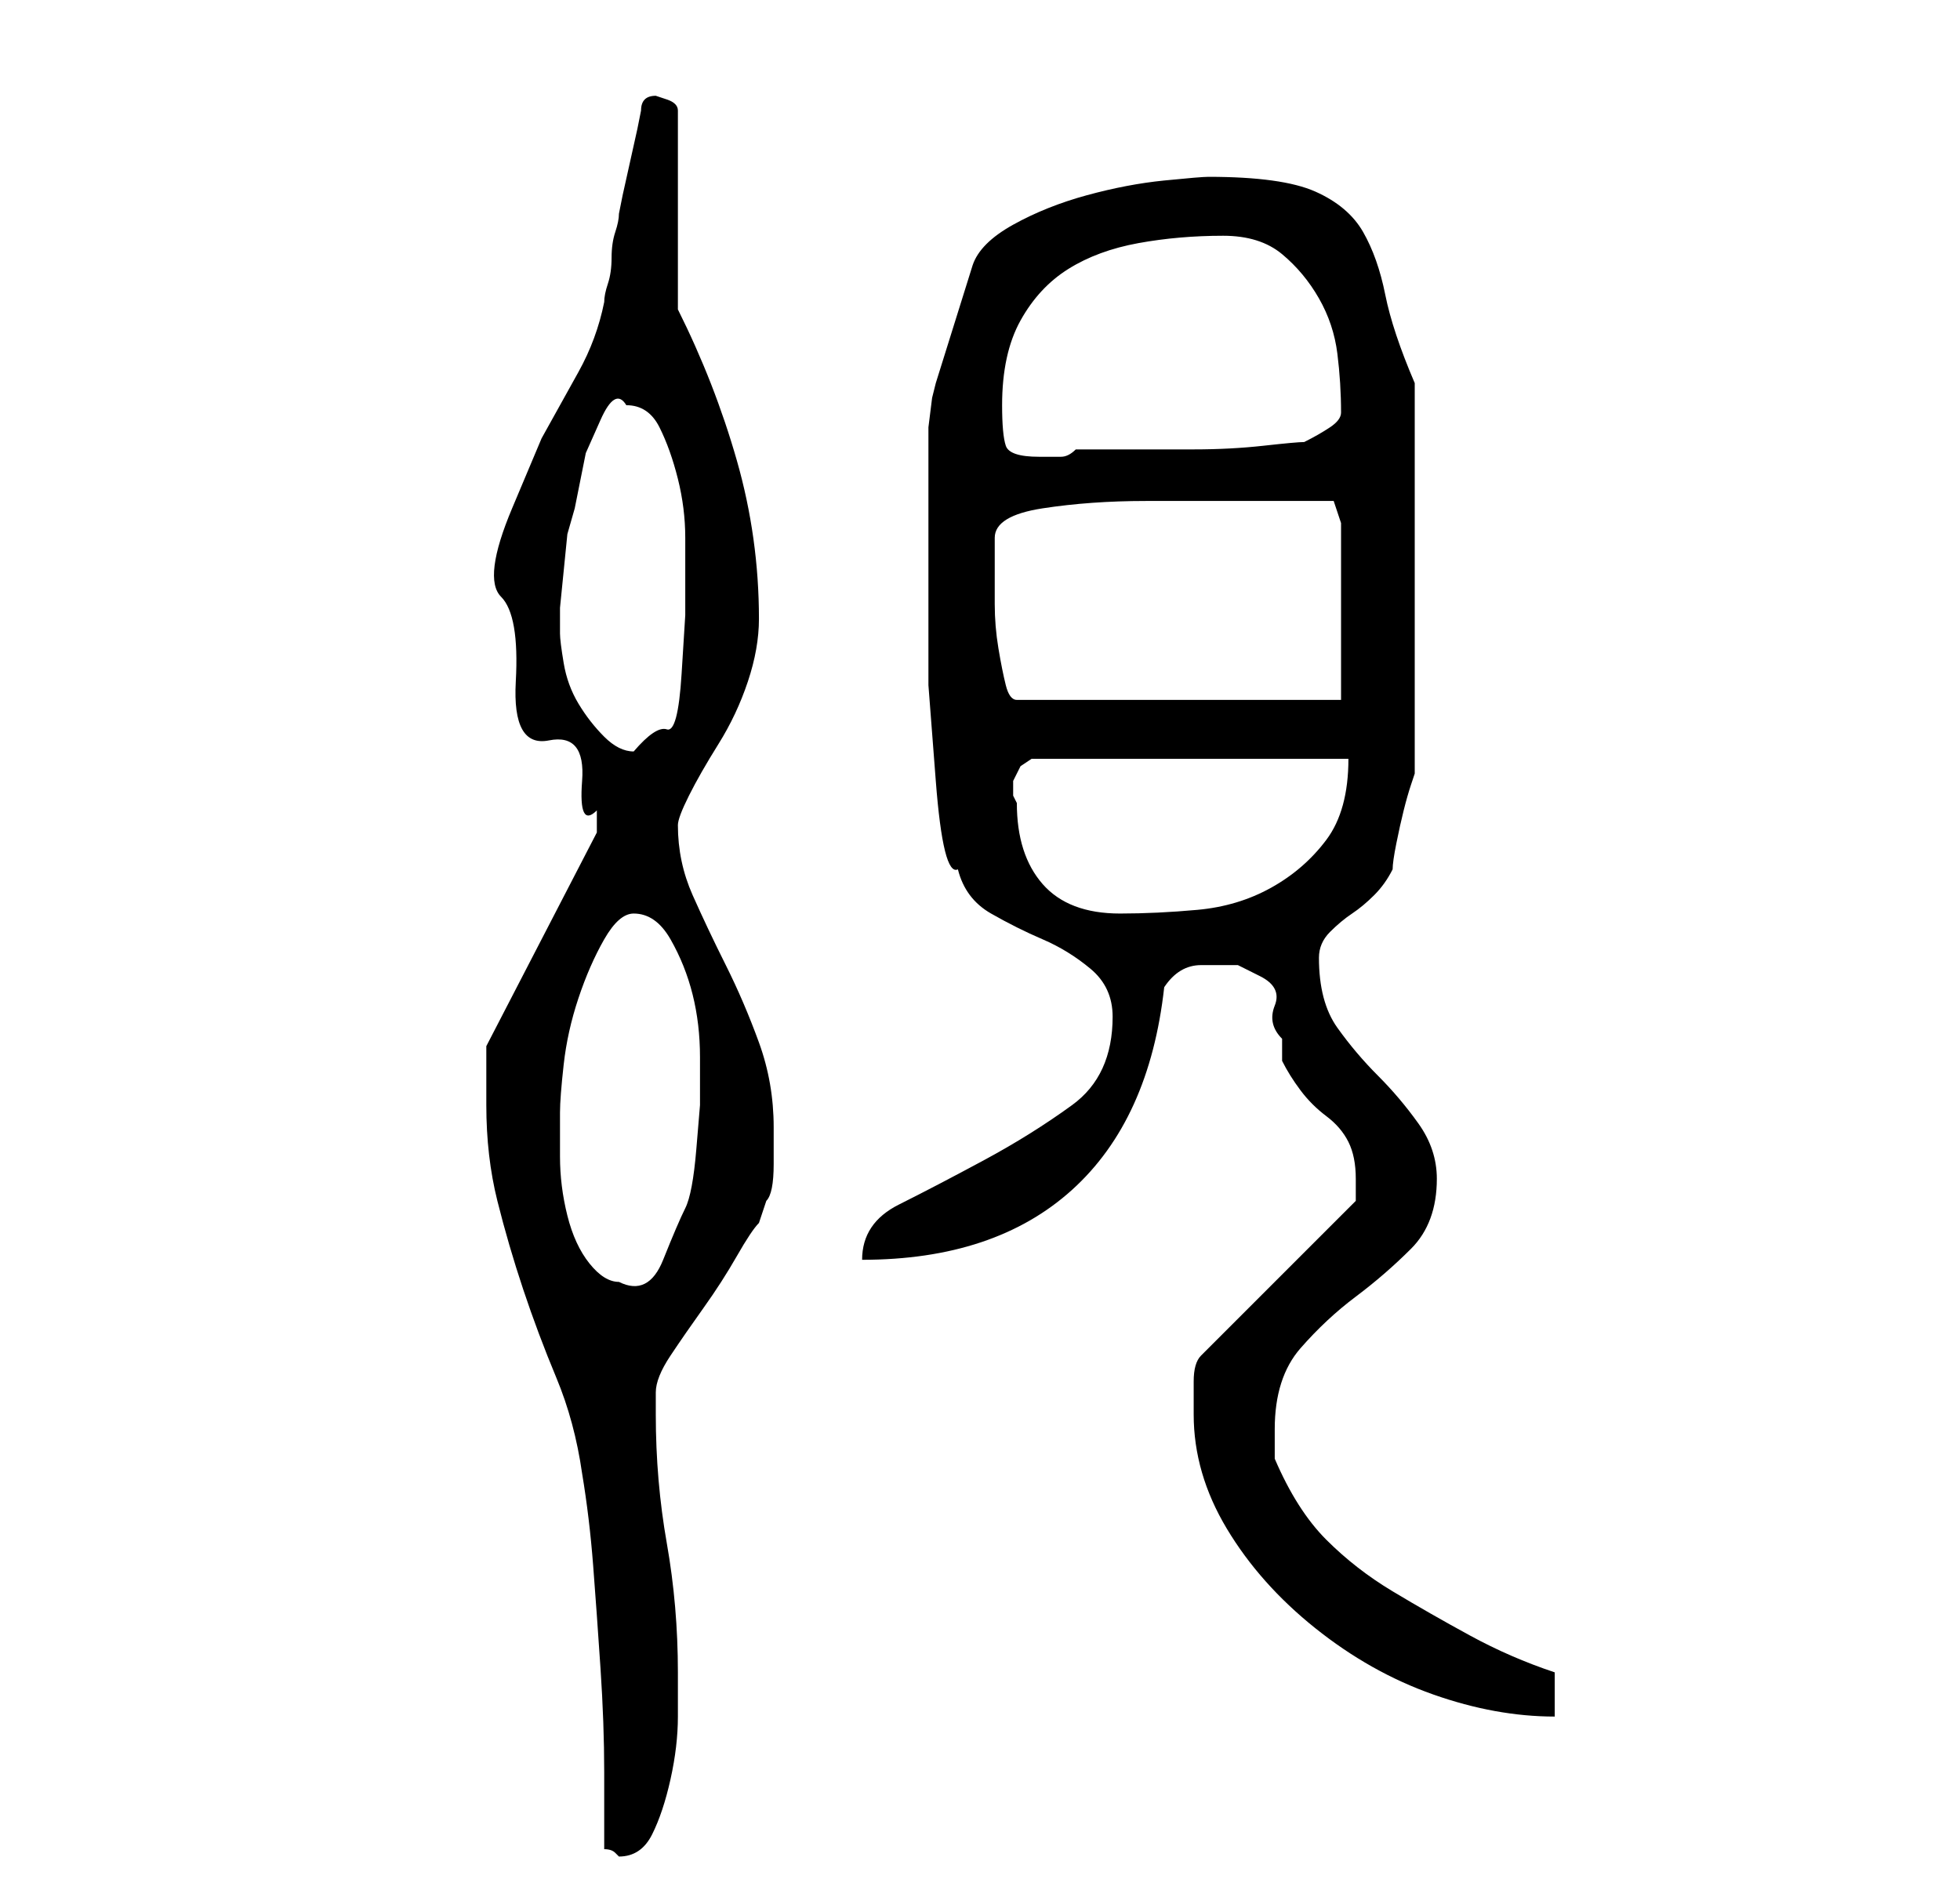 <?xml version="1.0" standalone="no"?>
<!DOCTYPE svg PUBLIC "-//W3C//DTD SVG 1.1//EN" "http://www.w3.org/Graphics/SVG/1.1/DTD/svg11.dtd" >
<svg xmlns="http://www.w3.org/2000/svg" xmlns:xlink="http://www.w3.org/1999/xlink" version="1.1" viewBox="-10 0 266 256">
   <path fill="currentColor"
d="M56 150q0 7 1.5 13t3.5 12t4.5 12t3.5 13q1 6 1.5 12.5t1 14t0.5 14v10.5q1 0 1.5 0.5l0.5 0.5q3 0 4.5 -3t2.5 -7.5t1 -8.5v-6q0 -9 -1.5 -17.5t-1.5 -17.5v-3q0 -2 2 -5t4.5 -6.5t4.5 -7t3 -4.5l0.5 -1.5l0.5 -1.5q1 -1 1 -5v-5q0 -6 -2 -11.5t-4.5 -10.5t-4.5 -9.5
t-2 -9.5q0 -1 1.5 -4t4 -7t4 -8.5t1.5 -8.5q0 -11 -3 -21.5t-8 -20.5v-27q0 -1 -1.5 -1.5l-1.5 -0.5q-1 0 -1.5 0.5t-0.5 1.5l-0.5 2.5t-1 4.5t-1 4.5l-0.5 2.5q0 1 -0.5 2.5t-0.5 3.5t-0.5 3.5t-0.5 2.5q-1 5 -3.5 9.5l-5 9t-4 9.5t-1.5 12t2 11.5t4.5 8t4.5 5.5t2 4v2v1
l-15 29v3v5zM152 192q0 8 4.5 15.5t12 13.5t16 9t16.5 3v-6q-6 -2 -11.5 -5t-10.5 -6t-9 -7t-7 -11v-4q0 -7 3.5 -11t7.5 -7t7.5 -6.5t3.5 -9.5q0 -4 -2.5 -7.5t-5.5 -6.5t-5.5 -6.5t-2.5 -9.5q0 -2 1.5 -3.5t3 -2.5t3 -2.5t2.5 -3.5q0 -1 0.5 -3.5t1 -4.5t1 -3.5l0.5 -1.5
v-53q-3 -7 -4 -12t-3 -8.5t-6.5 -5.5t-14.5 -2q-1 0 -6 0.5t-10.5 2t-10 4t-5.5 5.5l-5 16l-0.5 2t-0.5 4v6v4v11.5v13.5t1 13t3 12q1 4 4.5 6t7 3.5t6.5 4t3 6.5q0 8 -5.5 12t-12 7.5t-11.5 6t-5 7.5q18 0 28.5 -9.5t12.5 -27.5q2 -3 5 -3h5t3 1.5t2 4t1 4.5v3q1 2 2.5 4
t3.5 3.5t3 3.5t1 5v2v1l-21 21q-1 1 -1 3.5v4.5zM66 151q0 -2 0.5 -6.5t2 -9t3.5 -8t4 -3.5q3 0 5 3.5t3 7.5t1 8.5v6.5t-0.5 6t-1.5 8t-3 7t-6 3q-2 0 -4 -2.5t-3 -6.5t-1 -8v-6zM128 109l-0.5 -1t0 -2l1 -2t1.5 -1h43q0 7 -3 11t-7.5 6.5t-10 3t-10.5 0.5q-7 0 -10.5 -4
t-3.5 -11zM66 86v-3.5t0.5 -5t0.5 -5t1 -3.5l0.5 -2.5l1 -5t2 -4.5t3.5 -2q3 0 4.5 3t2.5 7t1 8v5v5.5t-0.5 8t-2 7.5t-4.5 3q-2 0 -4 -2t-3.5 -4.5t-2 -5.5t-0.5 -4zM125 78v-5q0 -3 6.5 -4t14 -1h14h7.5h4l1 3v24h-44q-1 0 -1.5 -2t-1 -5t-0.5 -6v-4zM126 55
q0 -7 2.5 -11.5t6.5 -7t9.5 -3.5t11.5 -1q5 0 8 2.5t5 6t2.5 7.5t0.5 8q0 1 -1.5 2t-3.5 2q-1 0 -5.5 0.5t-9.5 0.5h-9.5h-6.5q-1 1 -2 1h-3q-4 0 -4.5 -1.5t-0.5 -5.5z" />
</svg>
